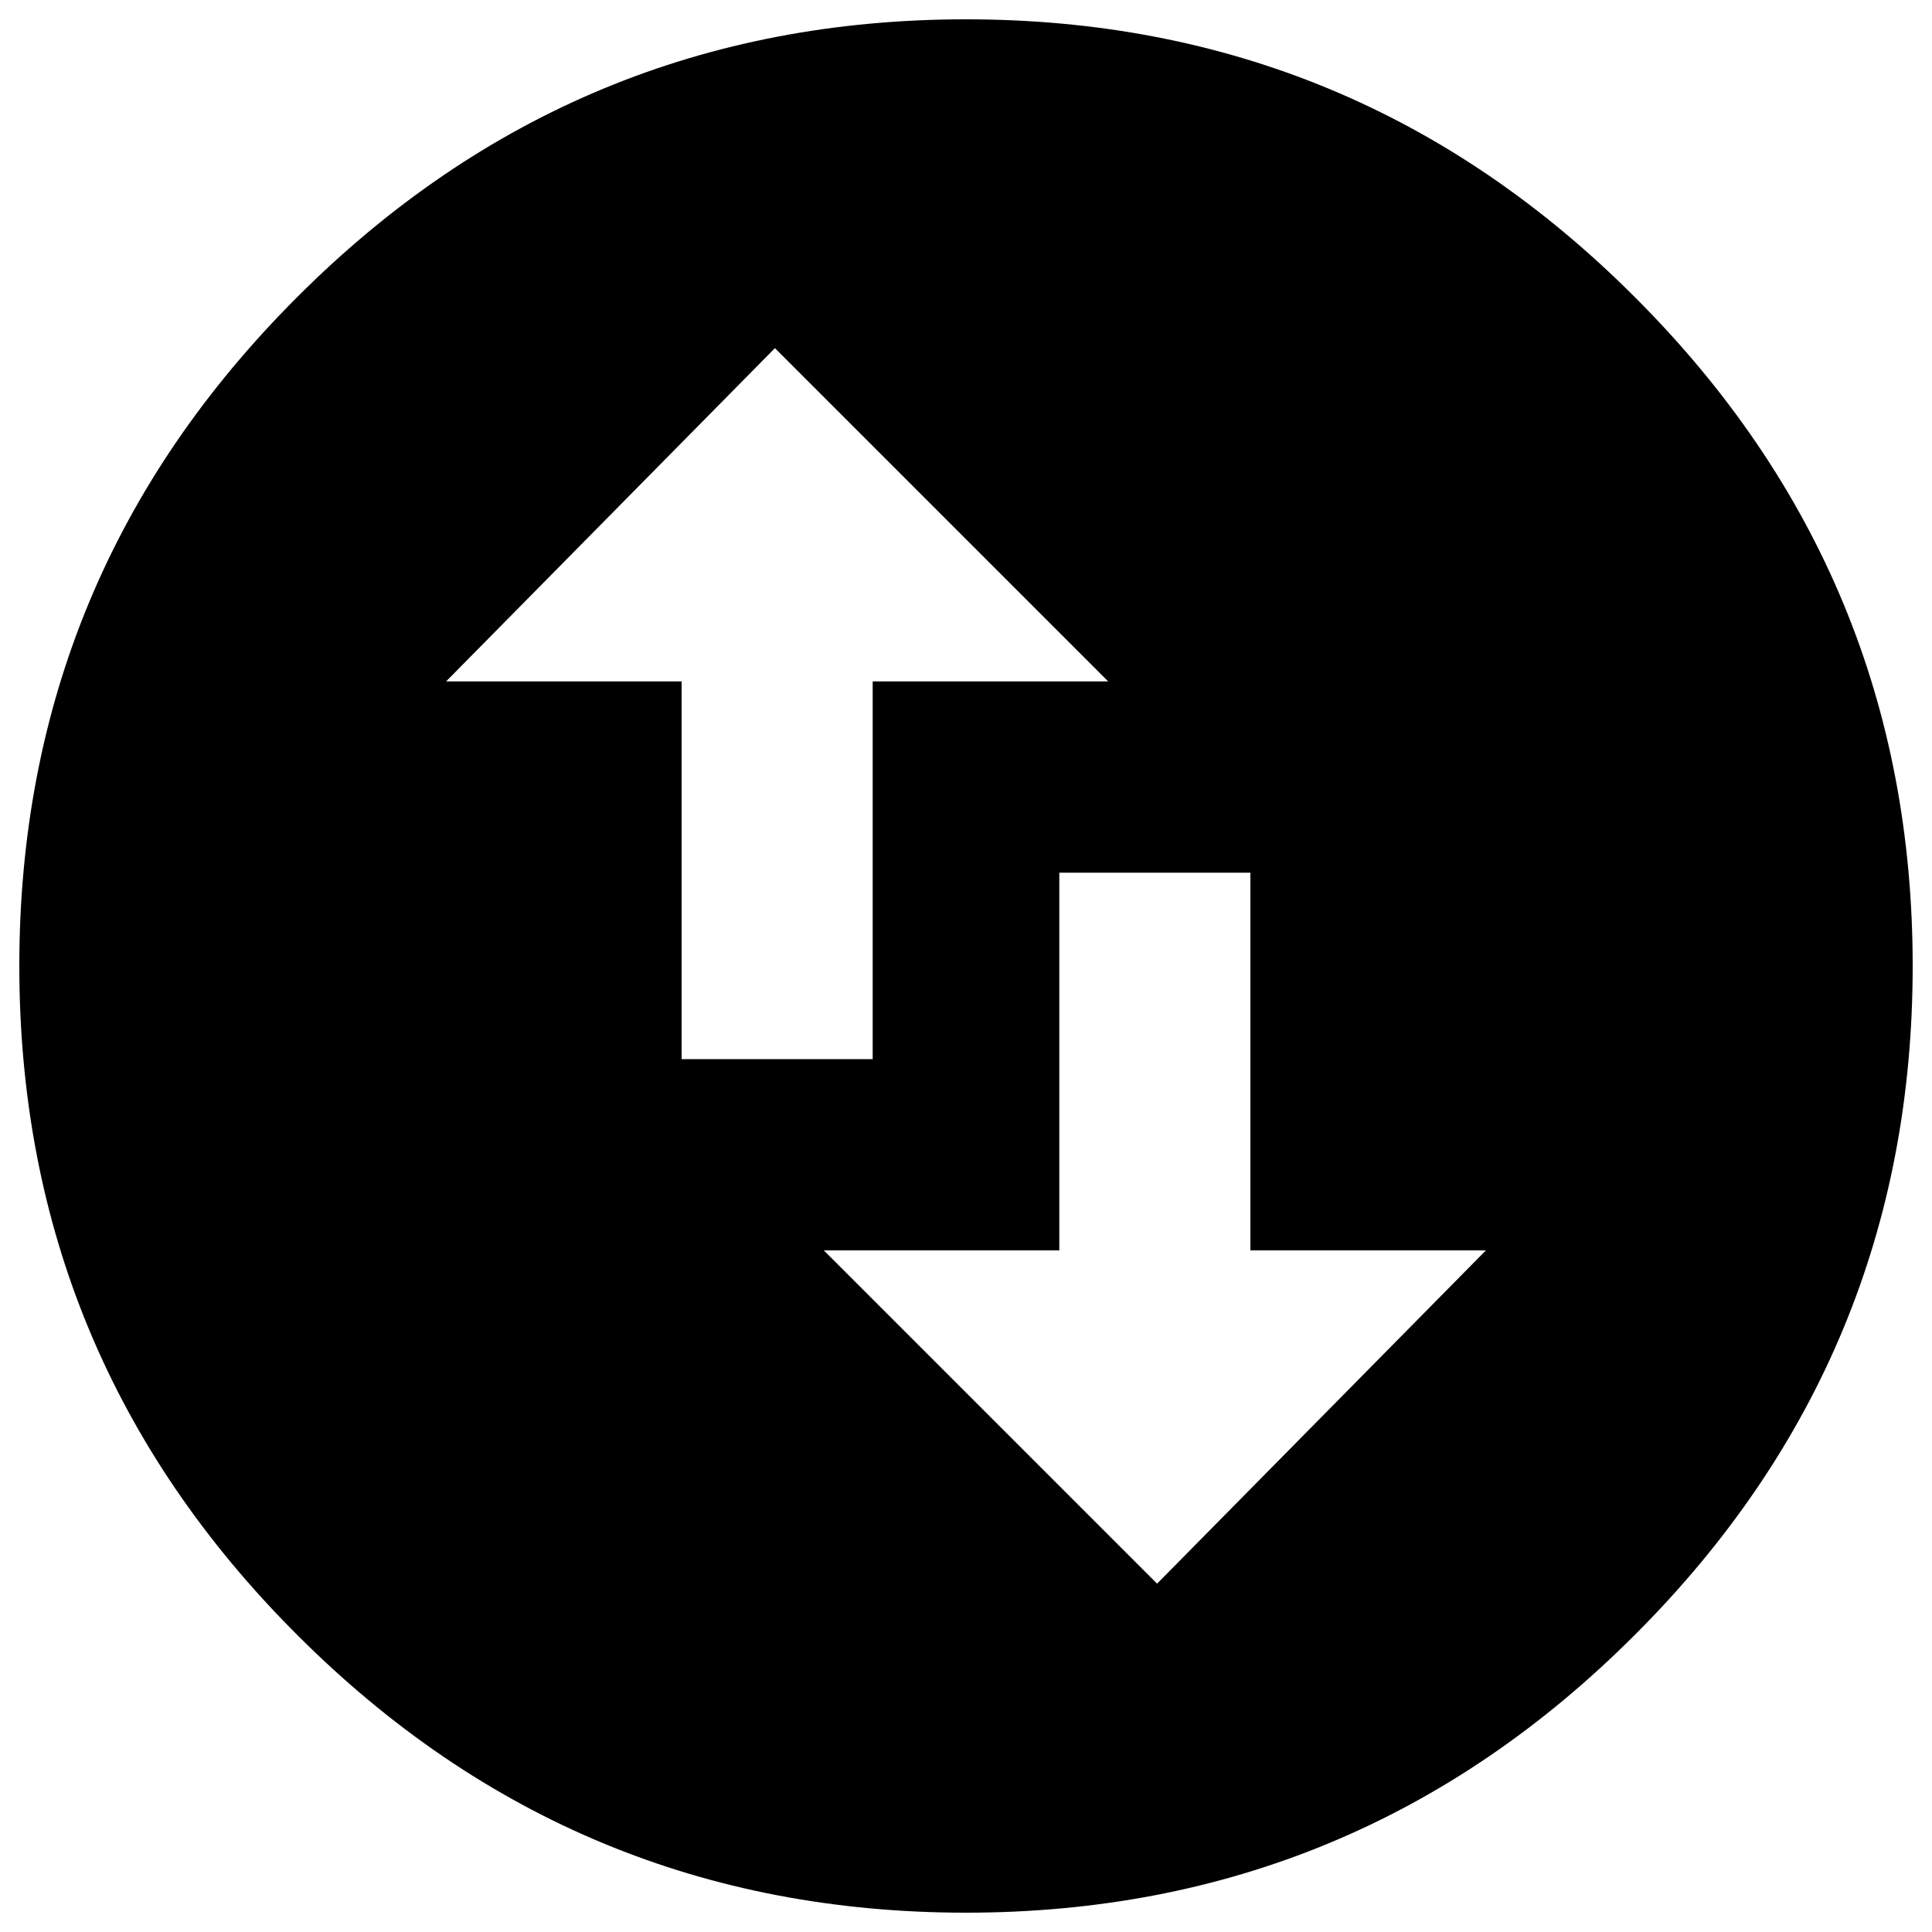 <?xml version="1.0" encoding="utf-8"?>
<!-- Svg Vector Icons : http://www.onlinewebfonts.com/icon -->
<!DOCTYPE svg PUBLIC "-//W3C//DTD SVG 1.1//EN" "http://www.w3.org/Graphics/SVG/1.1/DTD/svg11.dtd">
<svg version="1.1" xmlns="http://www.w3.org/2000/svg" xmlns:xlink="http://www.w3.org/1999/xlink" x="0px" y="0px" viewBox="0 0 1000 1000" enable-background="new 0 0 1000 1000" xml:space="preserve">
<g><path d="M769.1,647.2H647.2V451.7h-98.9v195.5H426.4l172.5,172.5L769.1,647.2z M230.9,352.7h121.9v195.5h98.9V352.7h121.9L401.1,180.2L230.9,352.7z M500,10c135,0,250.4,47.9,346.2,143.8C942.1,249.6,990,365,990,500c0,135-47.9,250.4-143.8,346.2C750.4,942.1,635,990,500,990c-135,0-250.4-47.9-346.2-143.8C57.9,750.4,10,635,10,500c0-135,47.9-250.4,143.8-346.2C249.6,57.9,365,10,500,10L500,10z"/></g>
</svg>